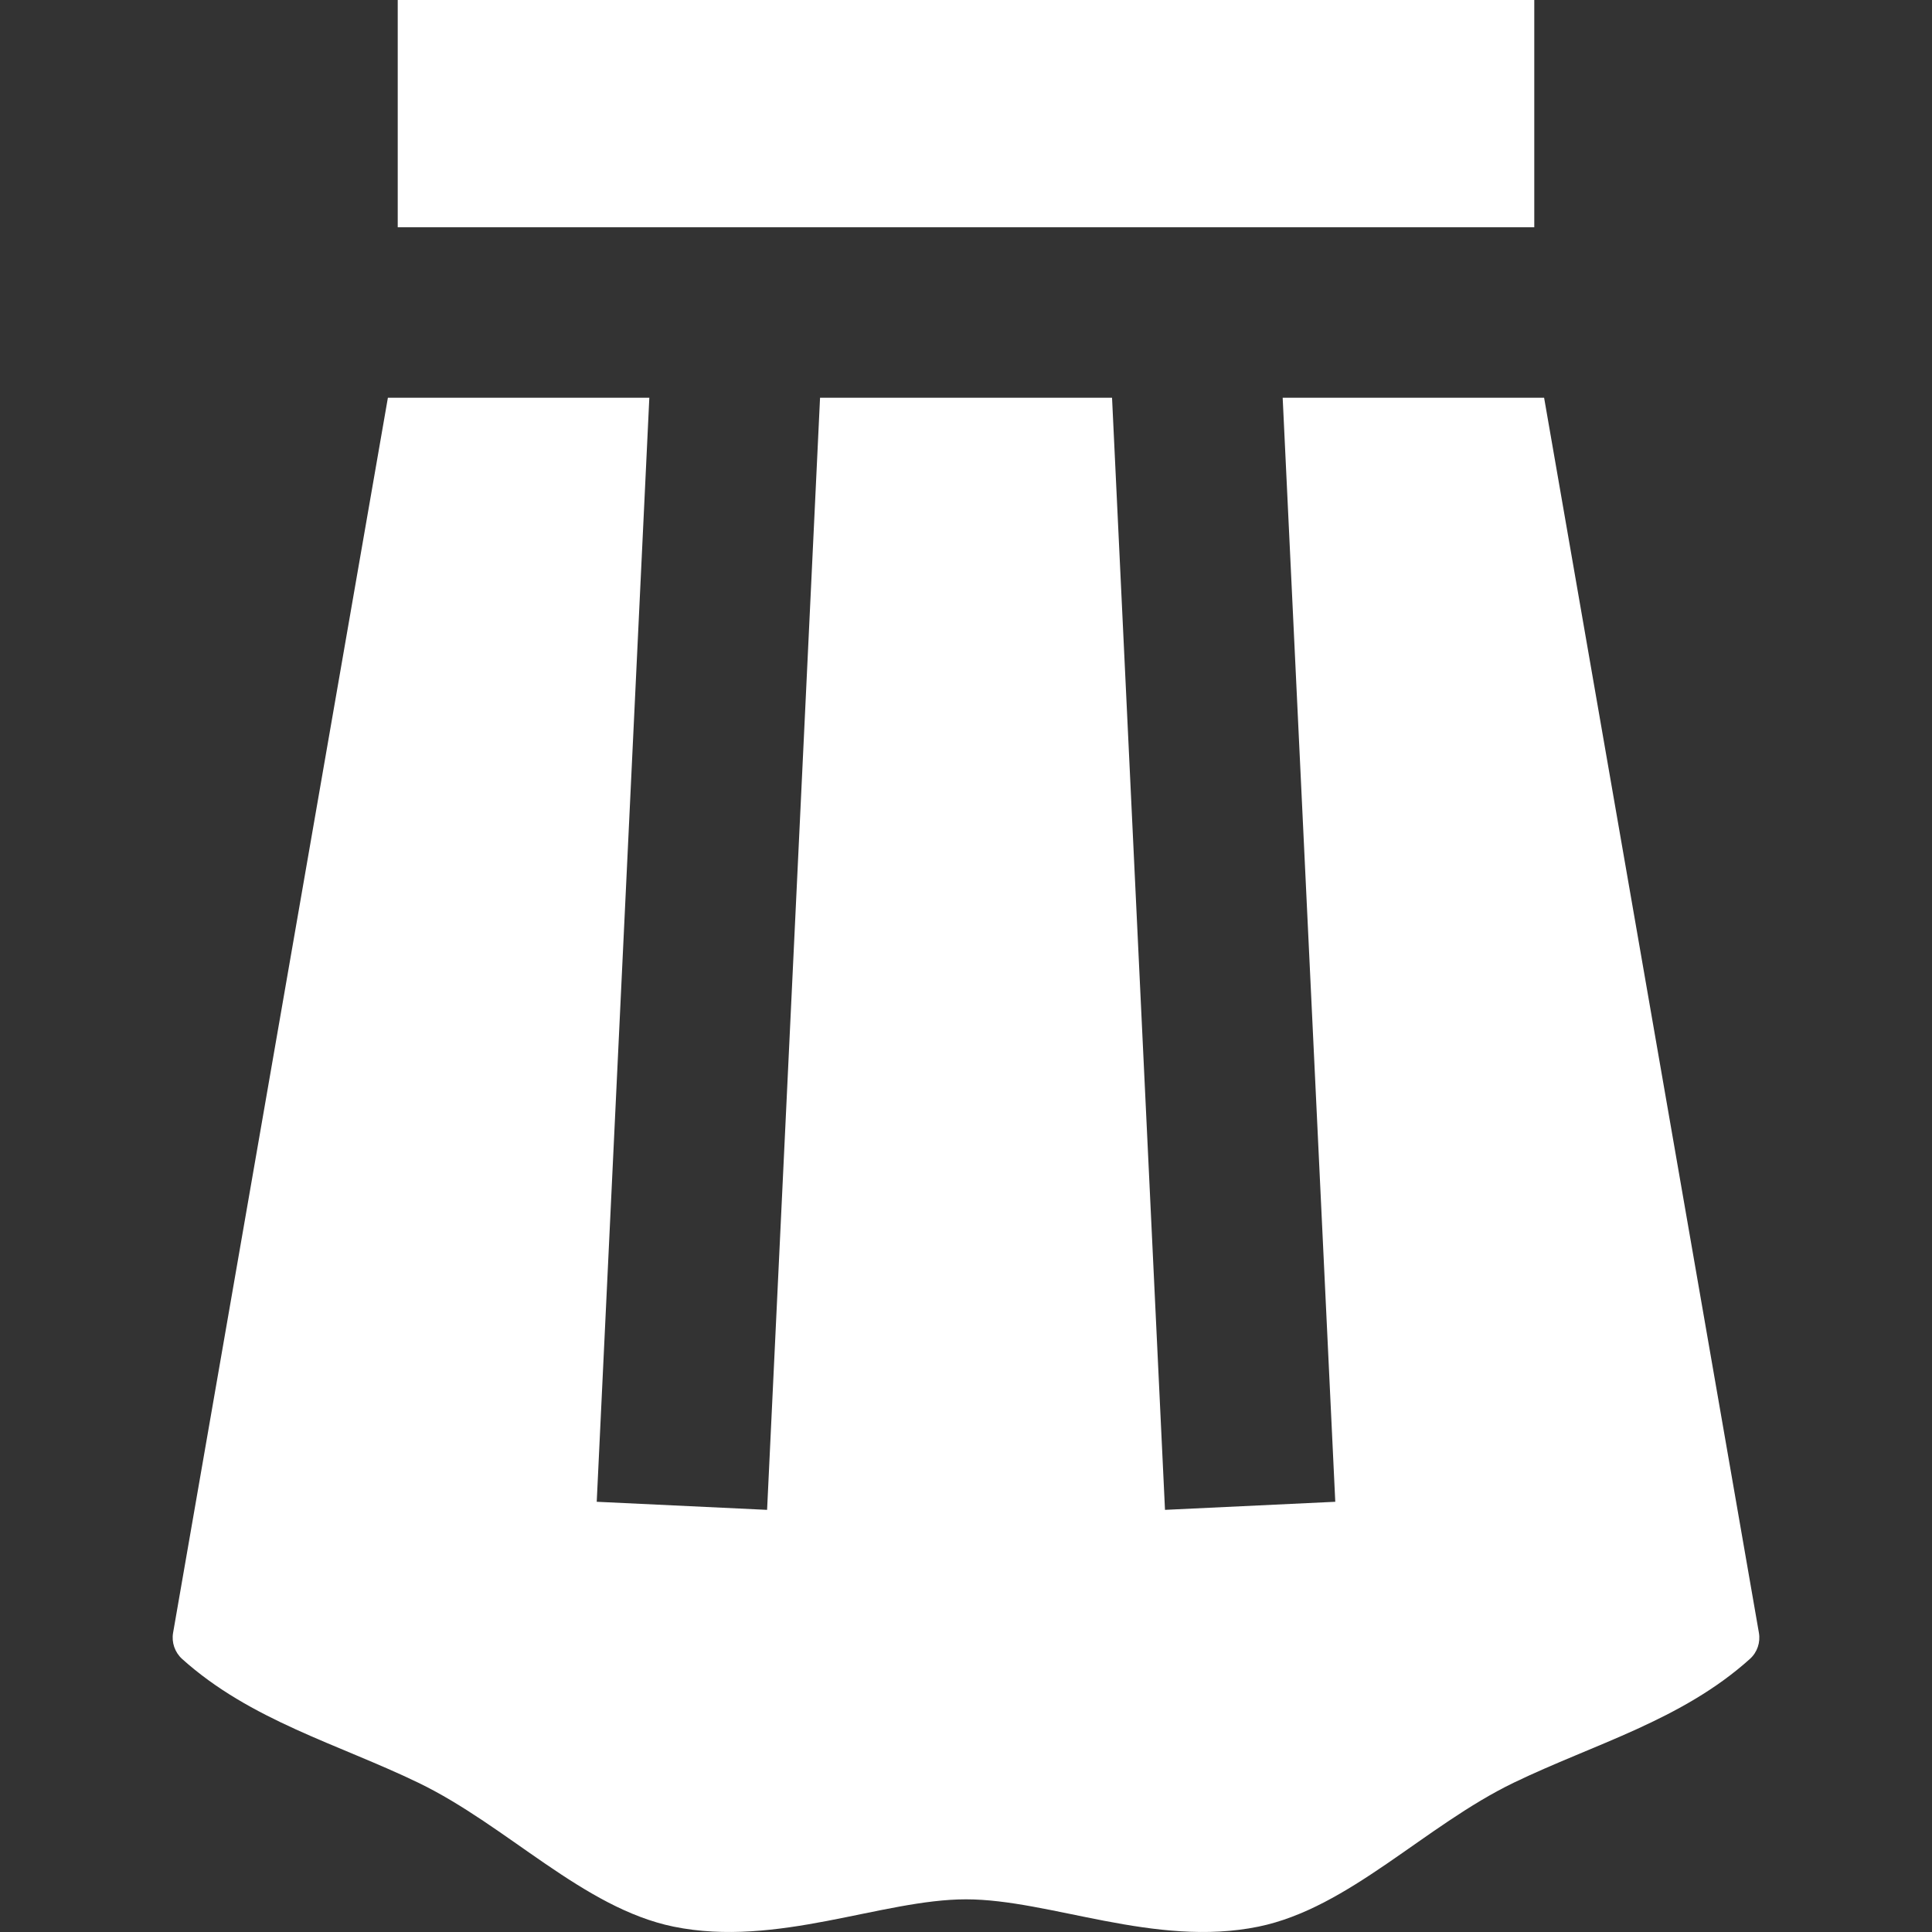 <svg width="22" height="22" viewBox="0 0 22 22" fill="none" xmlns="http://www.w3.org/2000/svg">
<rect x="0" y="0" width="22" height="22" fill="#333333" stroke="none"/>
<path d="M4.529 0H17.471V2.588H4.529V0Z" fill="white"/>
<path d="M1.971 18.593L4.417 4.529H7.394L6.795 17.101L8.735 17.193L9.338 4.529H12.663L13.266 17.193L15.205 17.101L14.606 4.529H17.583L20.029 18.593C20.048 18.703 20.01 18.815 19.927 18.89C19.148 19.591 18.151 19.859 17.237 20.3C16.223 20.79 15.362 21.727 14.33 21.939C13.152 22.18 11.956 21.628 11 21.628C10.045 21.628 8.848 22.18 7.67 21.939C6.639 21.727 5.778 20.79 4.763 20.3C3.85 19.859 2.852 19.591 2.073 18.89C1.991 18.815 1.952 18.703 1.971 18.593Z" fill="white"/>
</svg>
